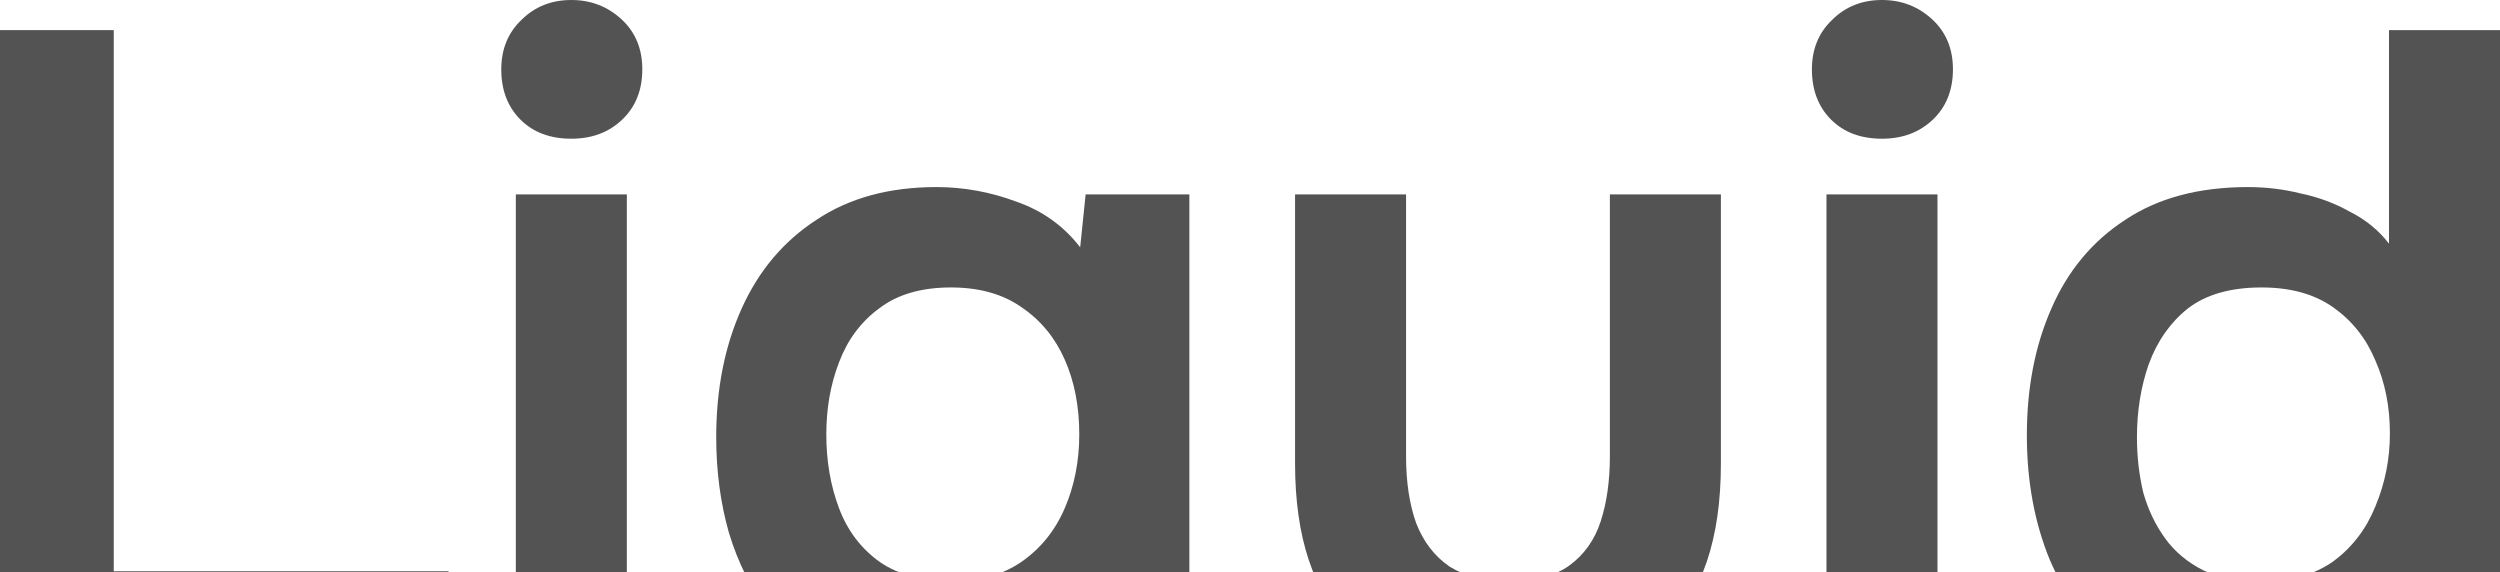 <svg width="1009" height="231" viewBox="0 0 1009 231" fill="none" xmlns="http://www.w3.org/2000/svg">
<g opacity="0.75">
<path d="M0 272.548V12.154H45.904V230.561H181.046V272.548H0Z" fill="#1A1A1A"/>
<path d="M208.189 272.548V78.45H252.992V272.548H208.189ZM230.59 55.983C222.022 55.983 215.167 53.405 210.025 48.248C204.884 43.092 202.314 36.34 202.314 27.991C202.314 19.889 205.007 13.259 210.393 8.103C215.779 2.701 222.511 0 230.59 0C238.425 0 245.157 2.578 250.788 7.734C256.419 12.891 259.235 19.643 259.235 27.991C259.235 36.34 256.542 43.092 251.155 48.248C245.769 53.405 238.914 55.983 230.59 55.983Z" fill="#1A1A1A"/>
<path d="M435.225 344V248.976C428.37 258.552 419.434 265.305 408.417 269.233C397.645 273.162 386.628 275.126 375.366 275.126C360.677 275.126 347.824 272.671 336.807 267.76C326.034 262.604 317.099 255.606 309.999 246.767C303.144 237.682 297.88 227.123 294.208 215.092C290.78 203.061 289.066 190.17 289.066 176.42C289.066 157.022 292.494 139.712 299.349 124.488C306.204 109.265 316.242 97.356 329.462 88.762C342.682 79.923 358.841 75.503 377.937 75.503C388.954 75.503 399.726 77.468 410.253 81.396C420.781 85.079 429.349 91.218 435.959 99.812L438.163 78.45H480.027V344H435.225ZM384.18 234.612C395.197 234.612 404.5 232.034 412.089 226.878C419.924 221.476 425.799 214.233 429.717 205.148C433.634 196.063 435.592 186.119 435.592 175.315C435.592 164.02 433.634 153.953 429.717 145.113C425.799 136.274 420.046 129.276 412.457 124.12C404.867 118.718 395.319 116.017 383.812 116.017C371.816 116.017 362.146 118.841 354.801 124.488C347.456 129.89 342.07 137.133 338.643 146.218C335.215 155.058 333.502 164.757 333.502 175.315C333.502 186.119 335.215 196.063 338.643 205.148C342.07 214.233 347.579 221.476 355.168 226.878C362.758 232.034 372.428 234.612 384.18 234.612Z" fill="#1A1A1A"/>
<path d="M608.986 275.126C581.077 275.126 559.655 267.883 544.721 253.396C530.031 238.909 522.687 216.811 522.687 187.101V78.45H567.489V184.154C567.489 194.467 568.836 203.429 571.529 211.041C574.466 218.652 578.996 224.545 585.116 228.72C591.482 232.648 599.438 234.612 608.986 234.612C619.269 234.612 627.348 232.525 633.224 228.351C639.344 223.932 643.629 217.916 646.077 210.304C648.525 202.692 649.749 193.976 649.749 184.154V78.45H694.551V187.101C694.551 217.548 686.962 239.892 671.783 254.133C656.849 268.129 635.917 275.126 608.986 275.126Z" fill="#1A1A1A"/>
<path d="M737.162 272.548V78.45H781.964V272.548H737.162ZM759.563 55.983C750.994 55.983 744.139 53.405 738.998 48.248C733.857 43.092 731.286 36.34 731.286 27.991C731.286 19.889 733.979 13.259 739.365 8.103C744.751 2.701 751.484 0 759.563 0C767.397 0 774.13 2.578 779.761 7.734C785.392 12.891 788.207 19.643 788.207 27.991C788.207 36.34 785.514 43.092 780.128 48.248C774.742 53.405 767.887 55.983 759.563 55.983Z" fill="#1A1A1A"/>
<path d="M904.339 275.126C884.753 275.126 868.595 270.707 855.864 261.867C843.133 252.782 833.585 240.751 827.22 225.773C821.099 210.795 818.039 194.099 818.039 175.683C818.039 156.531 821.344 139.466 827.954 124.488C834.565 109.265 844.48 97.356 857.7 88.762C870.921 79.923 887.446 75.503 907.277 75.503C914.621 75.503 921.721 76.363 928.576 78.081C935.676 79.555 942.286 82.01 948.407 85.448C954.772 88.64 960.036 92.936 964.198 98.338V12.154H1009V272.548H965.667L964.932 248.24C960.281 254.378 954.772 259.412 948.407 263.341C942.286 267.269 935.431 270.216 927.842 272.18C920.252 274.144 912.418 275.126 904.339 275.126ZM912.785 234.612C924.537 234.612 934.207 231.912 941.796 226.51C949.386 220.862 955.017 213.496 958.689 204.411C962.606 195.081 964.565 185.259 964.565 174.946C964.565 164.143 962.606 154.321 958.689 145.482C955.017 136.642 949.386 129.522 941.796 124.12C934.207 118.718 924.537 116.017 912.785 116.017C900.299 116.017 890.384 118.841 883.039 124.488C875.939 130.136 870.676 137.625 867.248 146.955C864.066 156.04 862.474 165.862 862.474 176.42C862.474 184.277 863.331 191.766 865.045 198.887C867.003 205.762 869.941 211.9 873.858 217.302C877.776 222.704 882.917 227.001 889.282 230.193C895.648 233.139 903.482 234.612 912.785 234.612Z" fill="#1A1A1A"/>
</g>
</svg>
